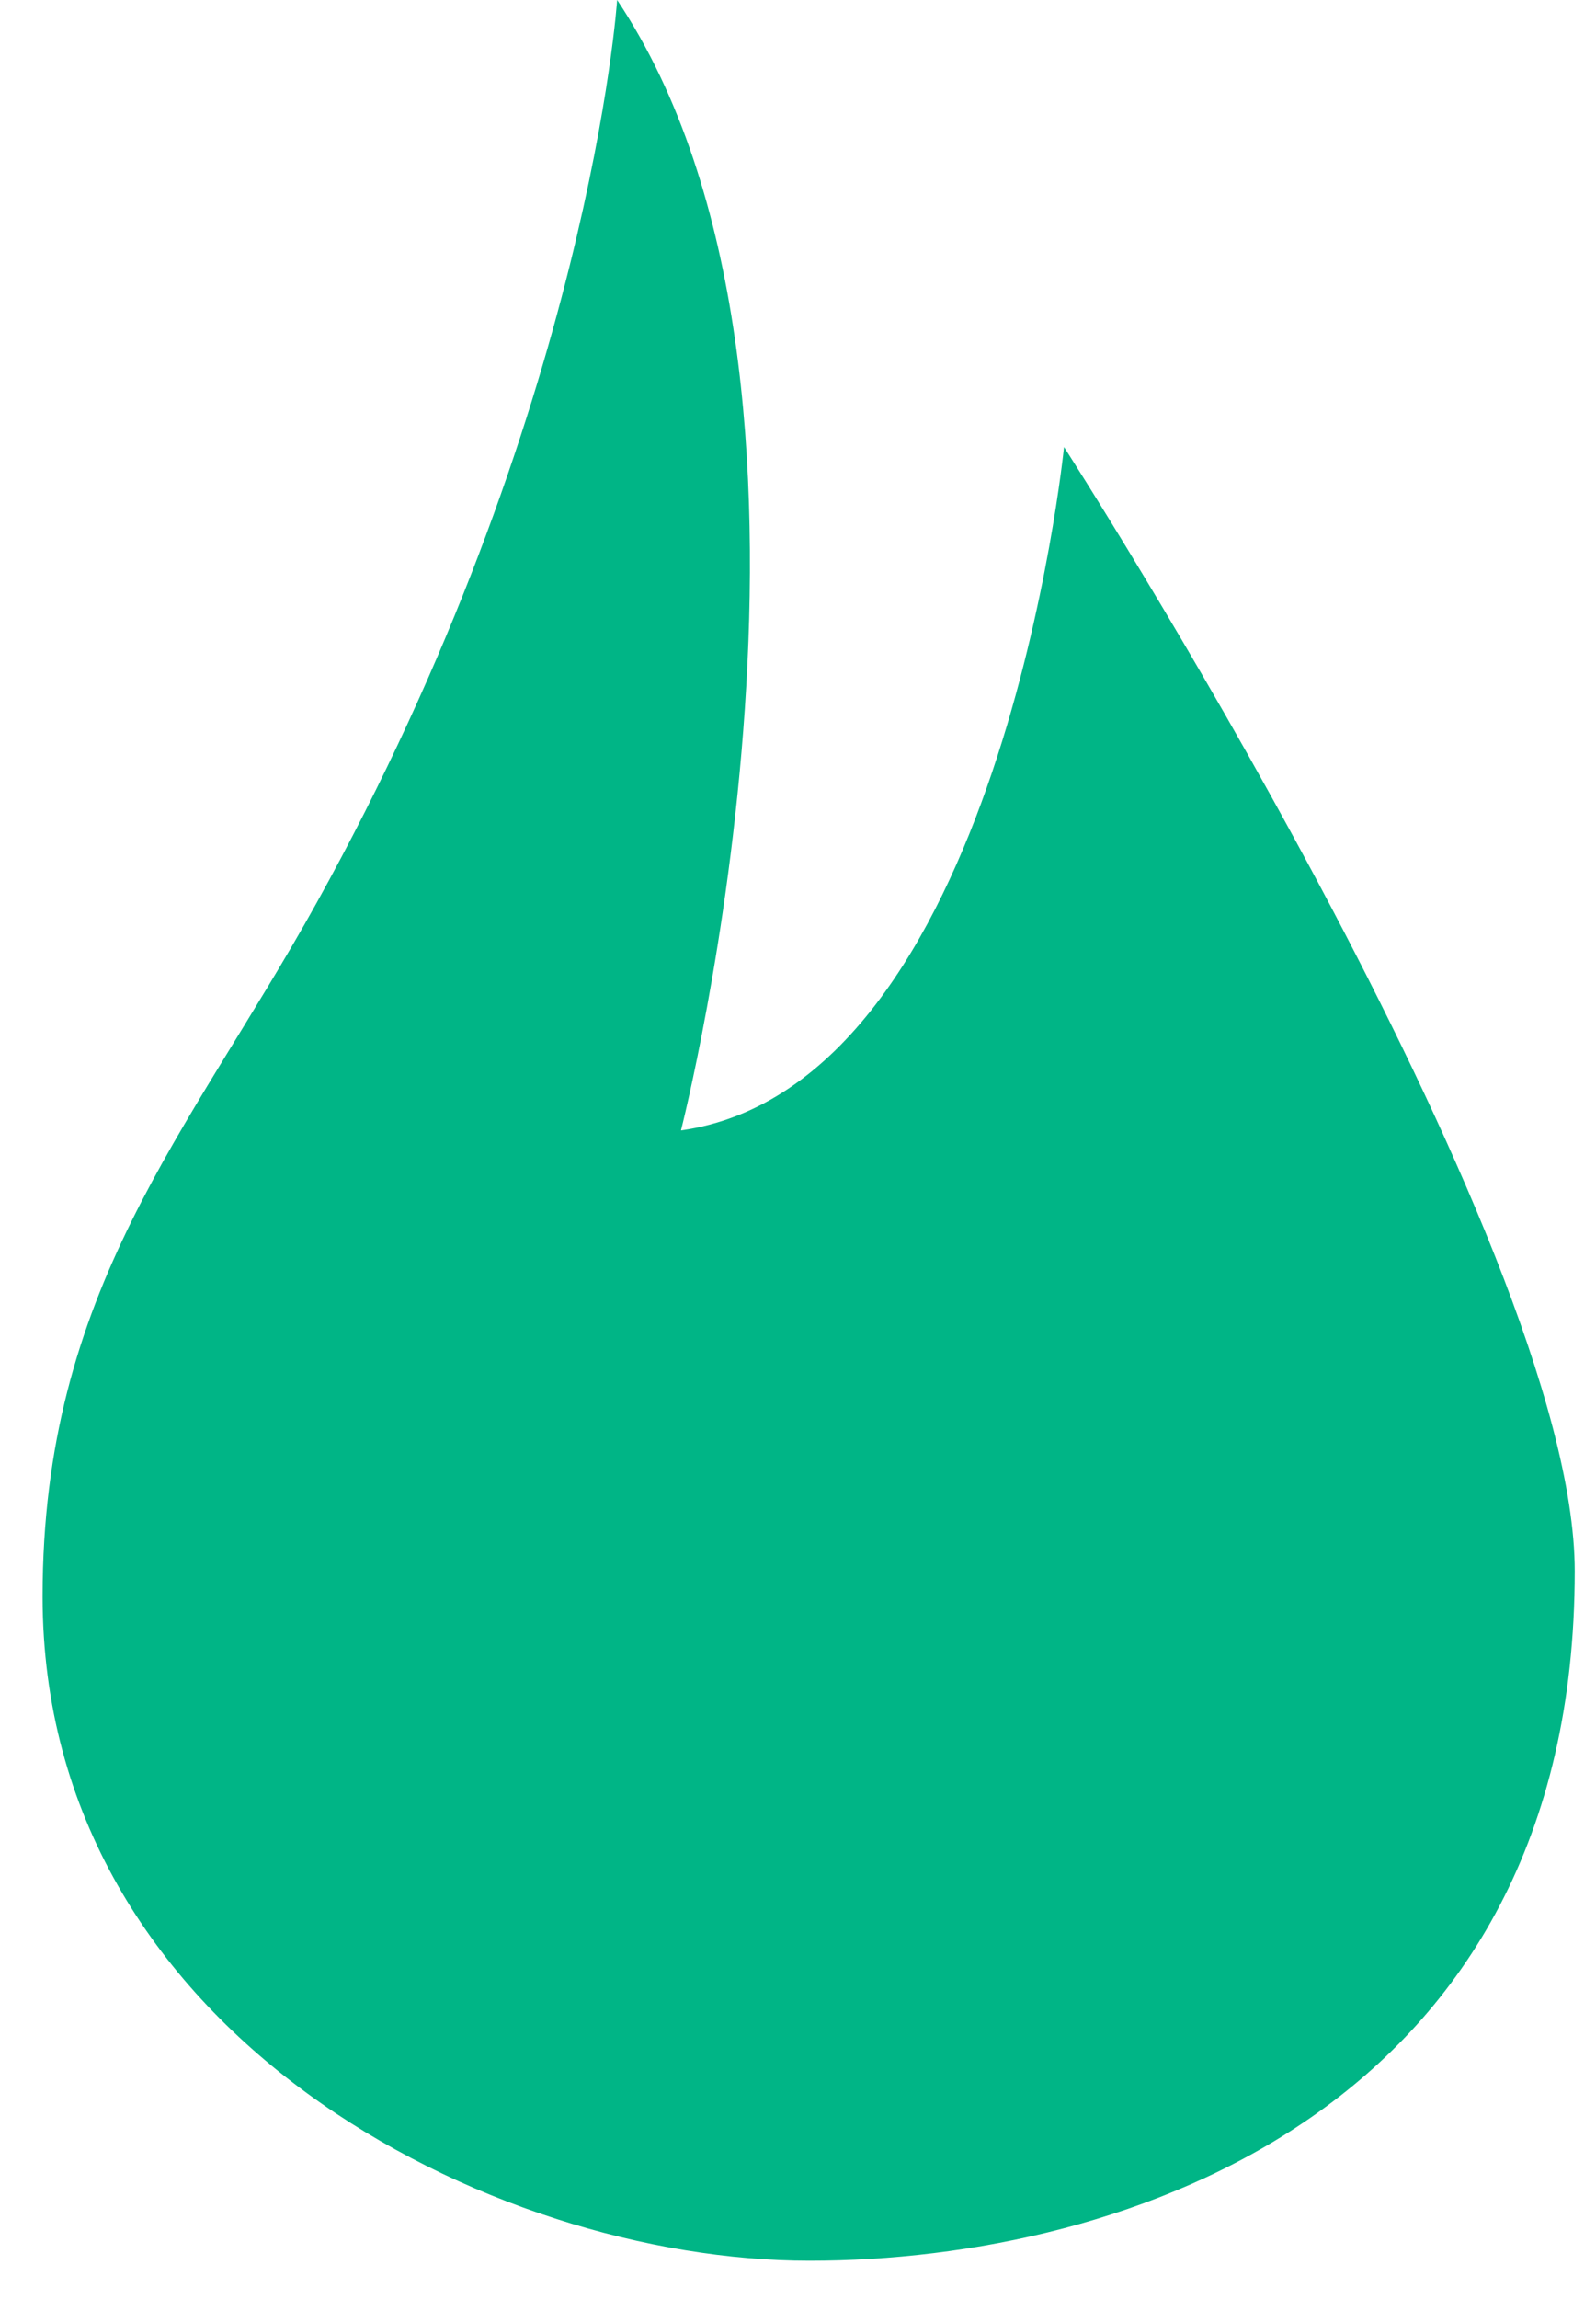<svg width="25" height="36" viewBox="0 0 25 36" fill="none" xmlns="http://www.w3.org/2000/svg">
<path fill-rule="evenodd" clip-rule="evenodd" d="M16.667 7C16.667 7 15.667 17 10.667 17.701C10.667 17.701 13.667 6 9.667 0C9.667 0 9.242 6.429 4.957 14.143C2.948 17.76 0.667 20.197 0.667 25C0.667 31.857 7.689 35.401 12.678 35.401C17.667 35.401 24.667 33.001 24.667 24.601C24.667 19.42 16.667 7 16.667 7Z" fill="#00B586"/>
</svg>
